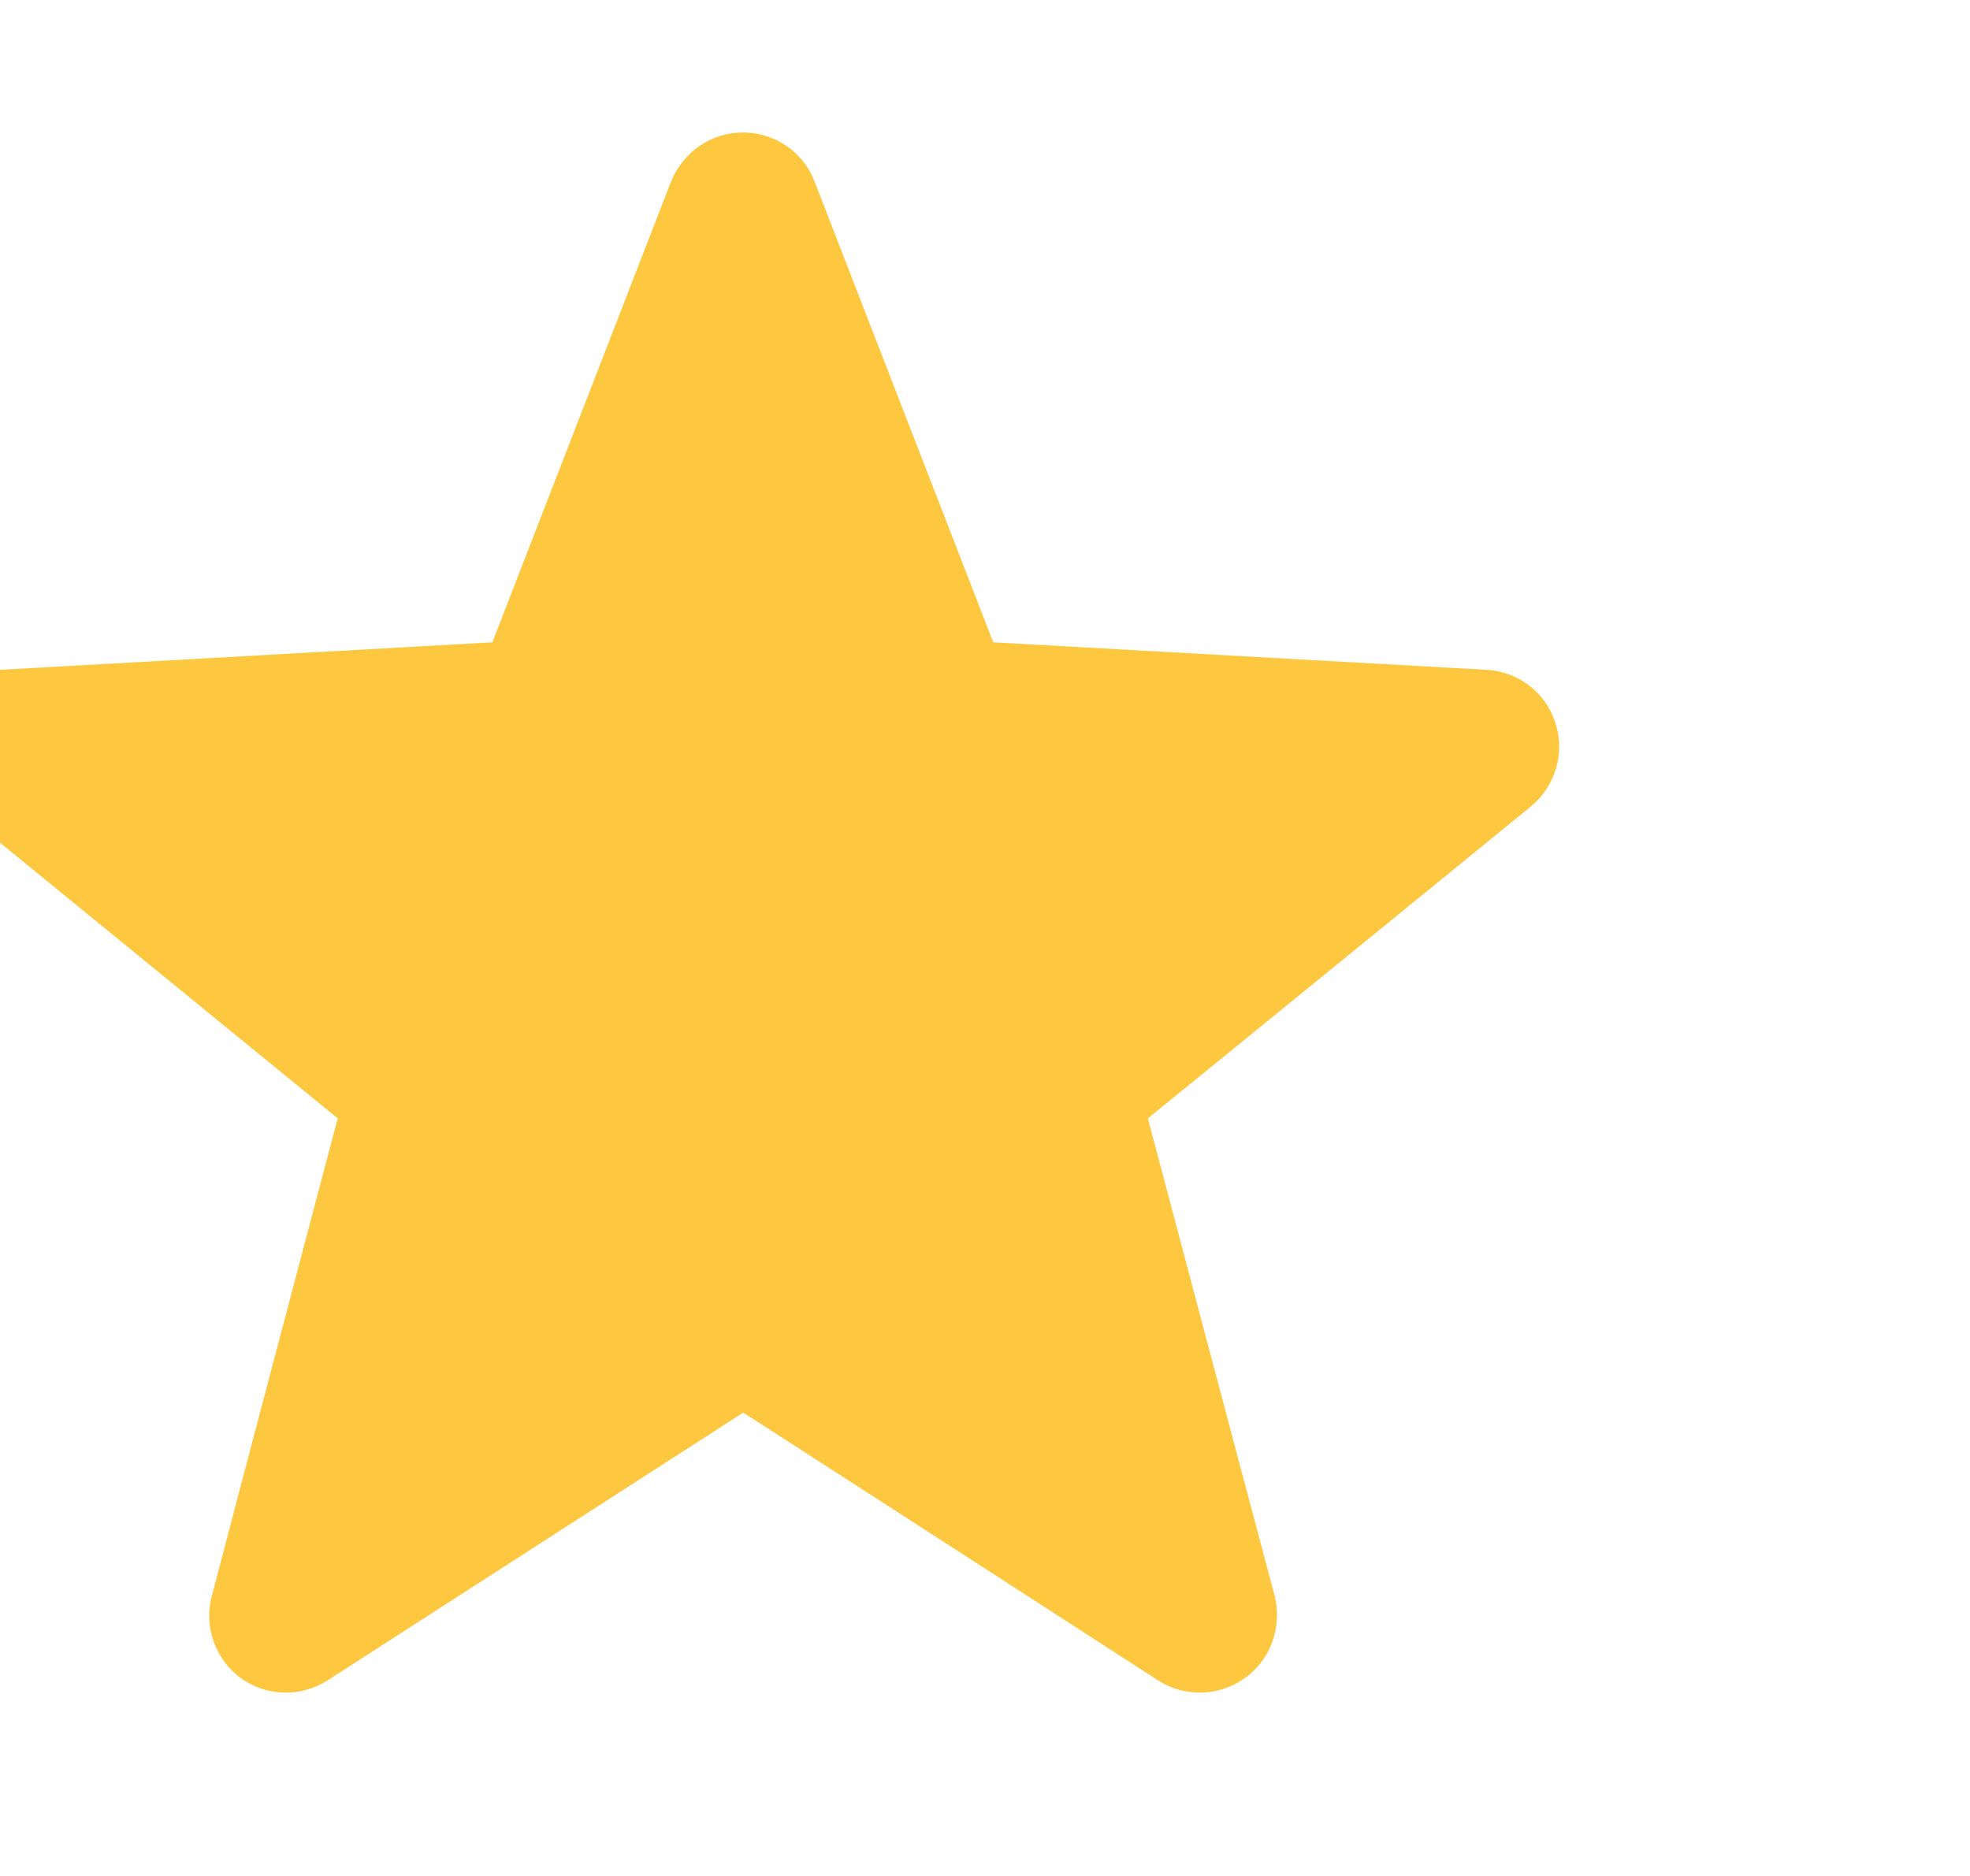 <?xml version="1.0" encoding="UTF-8" standalone="no"?>
<!DOCTYPE svg PUBLIC "-//W3C//DTD SVG 1.1//EN" "http://www.w3.org/Graphics/SVG/1.1/DTD/svg11.dtd">
<svg width="100%" height="100%" viewBox="0 0 21 20" version="1.1" xmlns="http://www.w3.org/2000/svg" xmlns:xlink="http://www.w3.org/1999/xlink" xml:space="preserve" xmlns:serif="http://www.serif.com/" style="fill-rule:evenodd;clip-rule:evenodd;stroke-linejoin:round;stroke-miterlimit:2;">
    <g transform="matrix(0.987,0,0,0.987,-5354.29,-91.021)">
        <path d="M5432.06,94.181C5432.19,93.862 5432.49,93.651 5432.84,93.651C5433.18,93.651 5433.49,93.862 5433.61,94.181C5434.41,96.243 5435.54,99.158 5435.54,99.158C5435.54,99.158 5438.66,99.332 5440.87,99.455C5441.21,99.474 5441.51,99.701 5441.61,100.027C5441.72,100.353 5441.61,100.711 5441.35,100.928C5439.64,102.324 5437.21,104.3 5437.21,104.3C5437.21,104.3 5438.01,107.323 5438.58,109.46C5438.66,109.792 5438.54,110.143 5438.26,110.344C5437.98,110.546 5437.61,110.556 5437.32,110.371C5435.47,109.173 5432.84,107.478 5432.84,107.478C5432.84,107.478 5430.21,109.173 5428.35,110.371C5428.06,110.556 5427.69,110.546 5427.41,110.344C5427.14,110.143 5427.01,109.792 5427.1,109.46C5427.66,107.323 5428.46,104.3 5428.46,104.3C5428.46,104.3 5426.04,102.324 5424.33,100.928C5424.06,100.711 5423.95,100.353 5424.06,100.027C5424.17,99.701 5424.46,99.474 5424.81,99.455C5427.01,99.332 5430.13,99.158 5430.13,99.158C5430.13,99.158 5431.26,96.243 5432.06,94.181Z" style="fill:rgb(253,199,64);"/>
    </g>
</svg>
